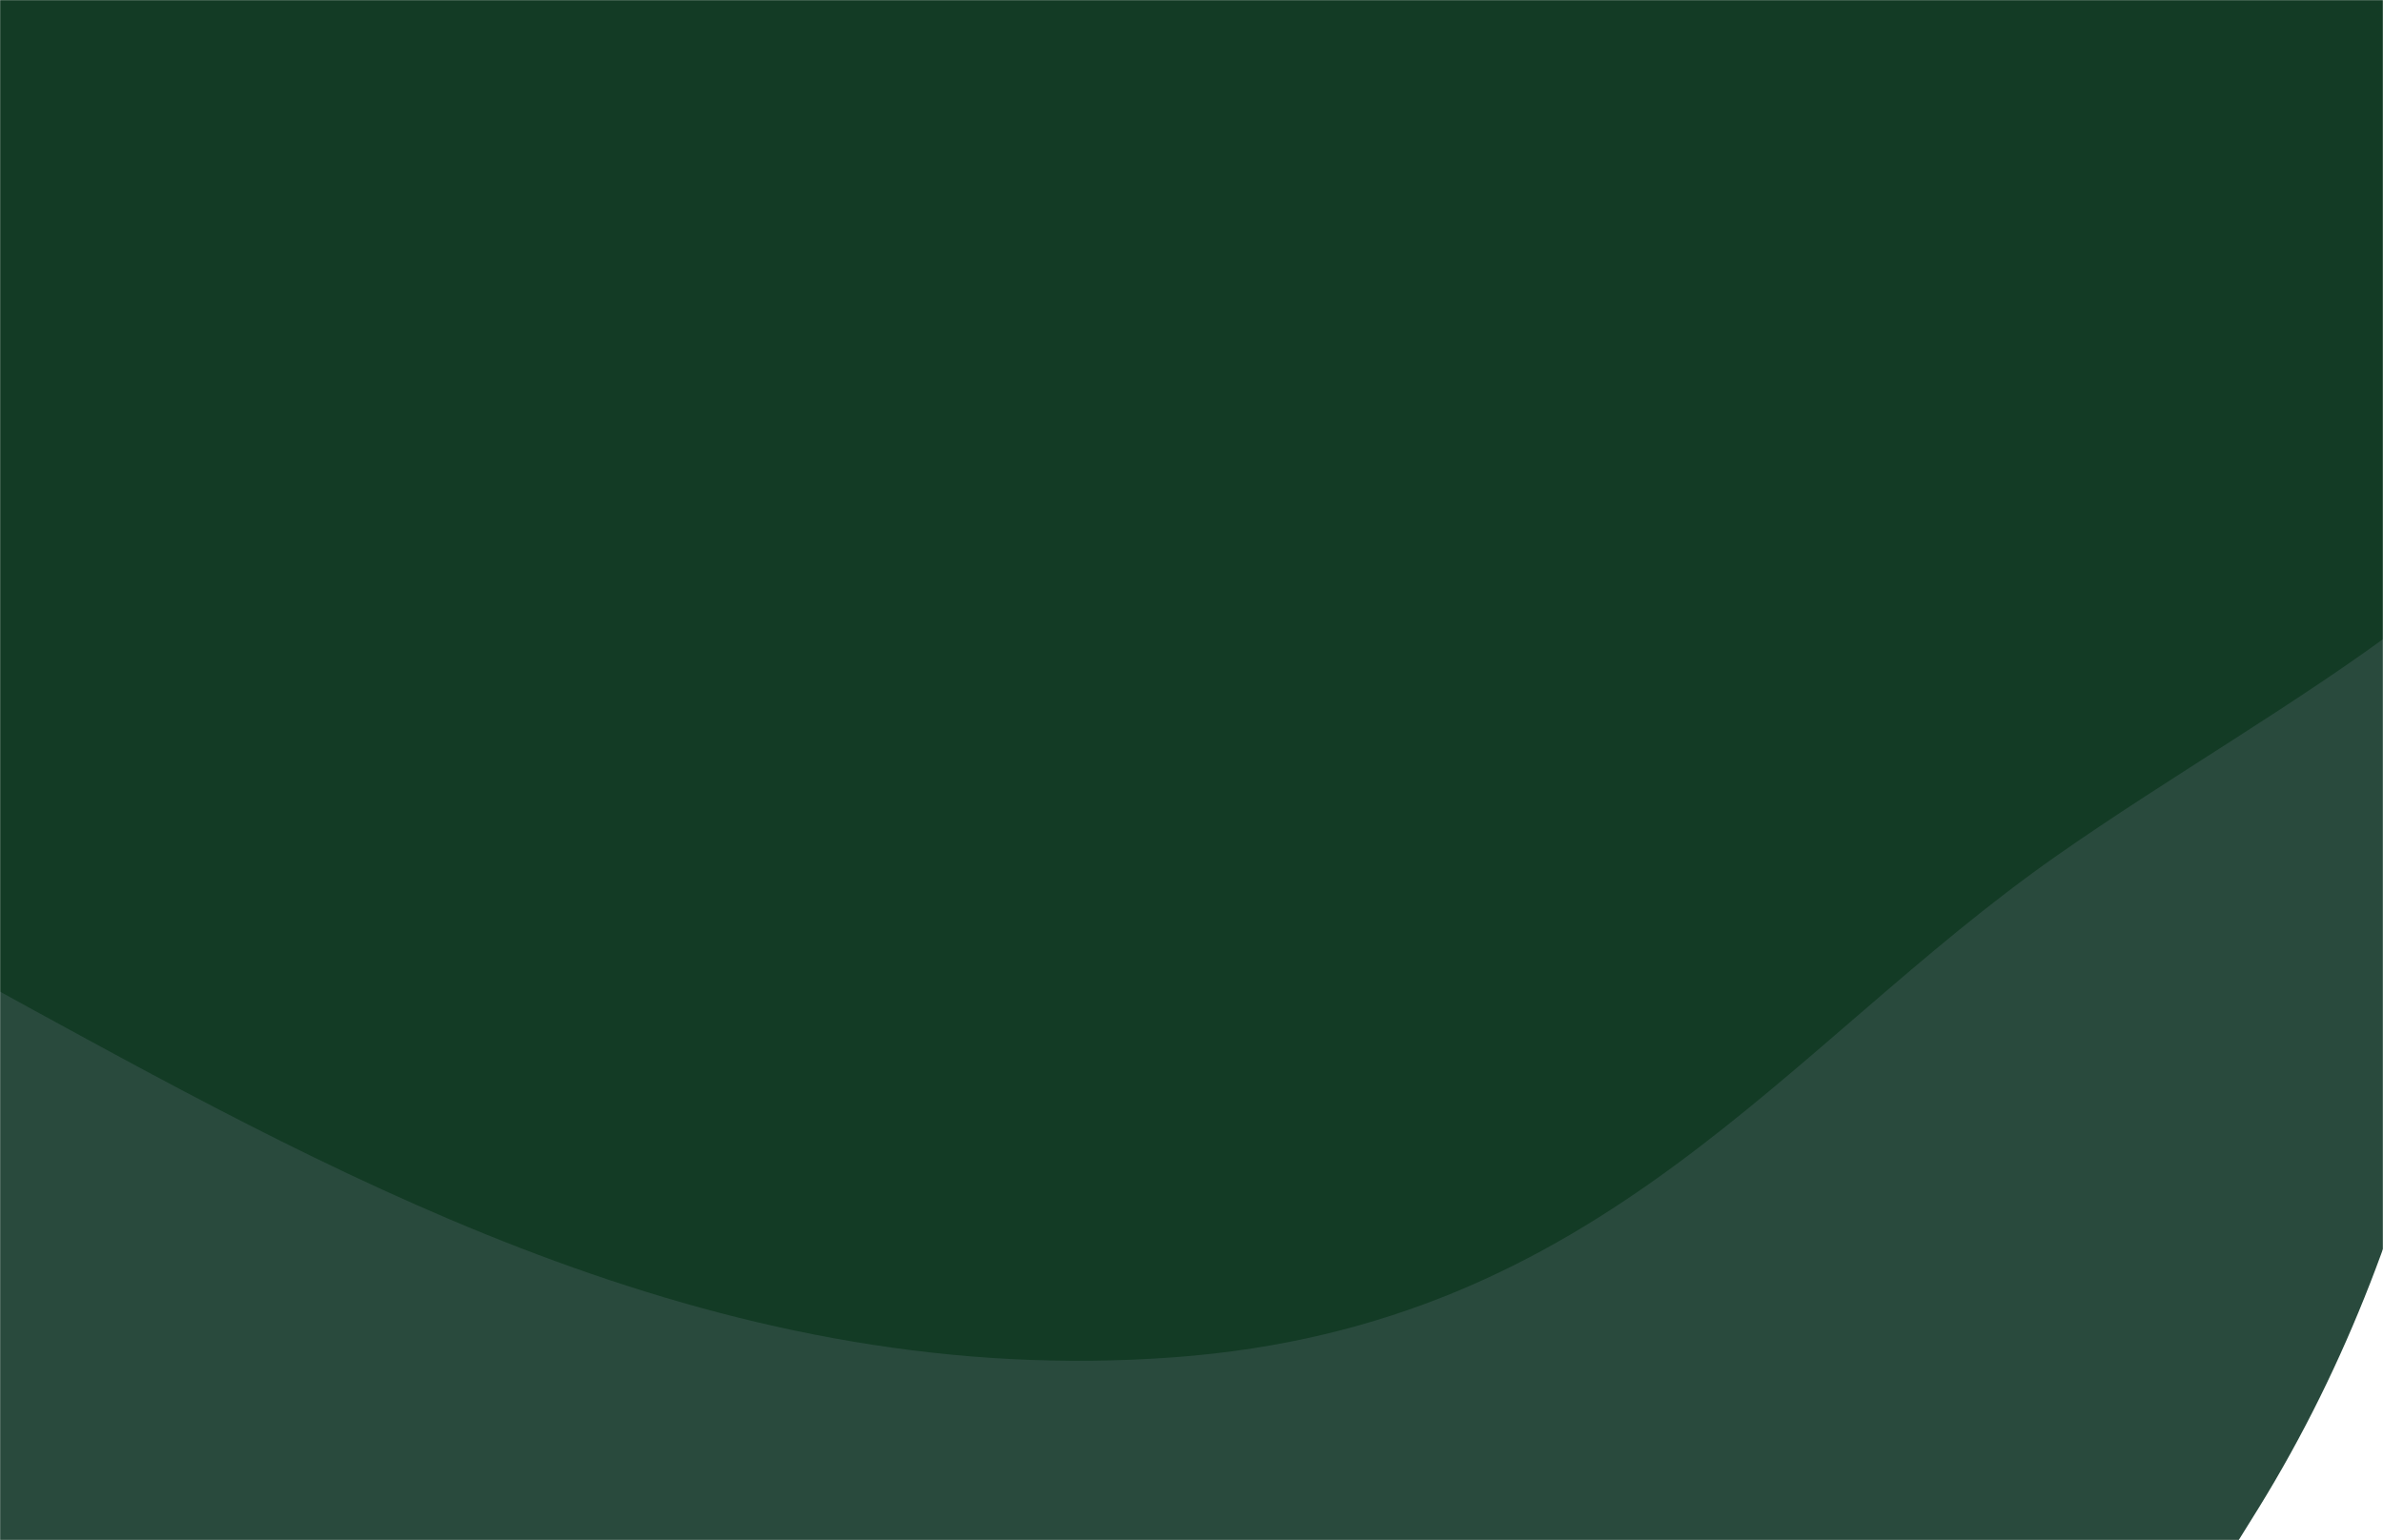 <svg width="1728" height="1117" viewBox="0 0 1728 1117" fill="none" xmlns="http://www.w3.org/2000/svg">
<mask id="mask0_8368_116754" style="mask-type:alpha" maskUnits="userSpaceOnUse" x="0" y="0" width="1728" height="1117">
<rect width="1728" height="1117" fill="#252525"/>
</mask>
<g mask="url(#mask0_8368_116754)">
<g filter="url(#filter0_f_8368_116754)">
<path fill-rule="evenodd" clip-rule="evenodd" d="M1022.59 -602.451C1256.11 -562.596 1510.73 -560.397 1670.6 -360.535C1826.28 -165.921 1818.46 120.676 1812.55 385.09C1806.85 640.09 1766.35 885.251 1638.1 1093.32C1479.35 1350.91 1290.75 1599.63 1022.59 1666.81C693.915 1749.15 293.676 1770.83 64.451 1487.56C-162.571 1207.02 -29.936 768.013 -14.601 385.09C-0.422 31.048 -88.441 -394.304 148.867 -620.252C382.164 -842.381 723.056 -653.573 1022.59 -602.451Z" fill="#294A3D"/>
<path fill-rule="evenodd" clip-rule="evenodd" d="M851.819 -392.587C1144.93 -382.282 1412.81 -301.47 1611.26 -177.932C1800.93 -59.861 1916.82 95.882 1892.89 255.479C1870.57 404.281 1656.86 504.795 1491.53 620.558C1293.8 759.003 1162.15 961.28 851.819 984.406C527.595 1008.57 256.107 859.289 19.955 730.223C-223.187 597.337 -476.467 447.582 -481.9 255.479C-487.389 61.401 -266.303 -109.008 -7.339 -234.841C230.786 -350.548 539.665 -403.563 851.819 -392.587Z" fill="#133B25"/>
</g>
</g>
<defs>
<filter id="filter0_f_8368_116754" x="-1031" y="-1275" width="3476" height="3545" filterUnits="userSpaceOnUse" color-interpolation-filters="sRGB">
<feFlood flood-opacity="0" result="BackgroundImageFix"/>
<feBlend mode="normal" in="SourceGraphic" in2="BackgroundImageFix" result="shape"/>
<feGaussianBlur stdDeviation="274.5" result="effect1_foregroundBlur_8368_116754"/>
</filter>
</defs>
</svg>
